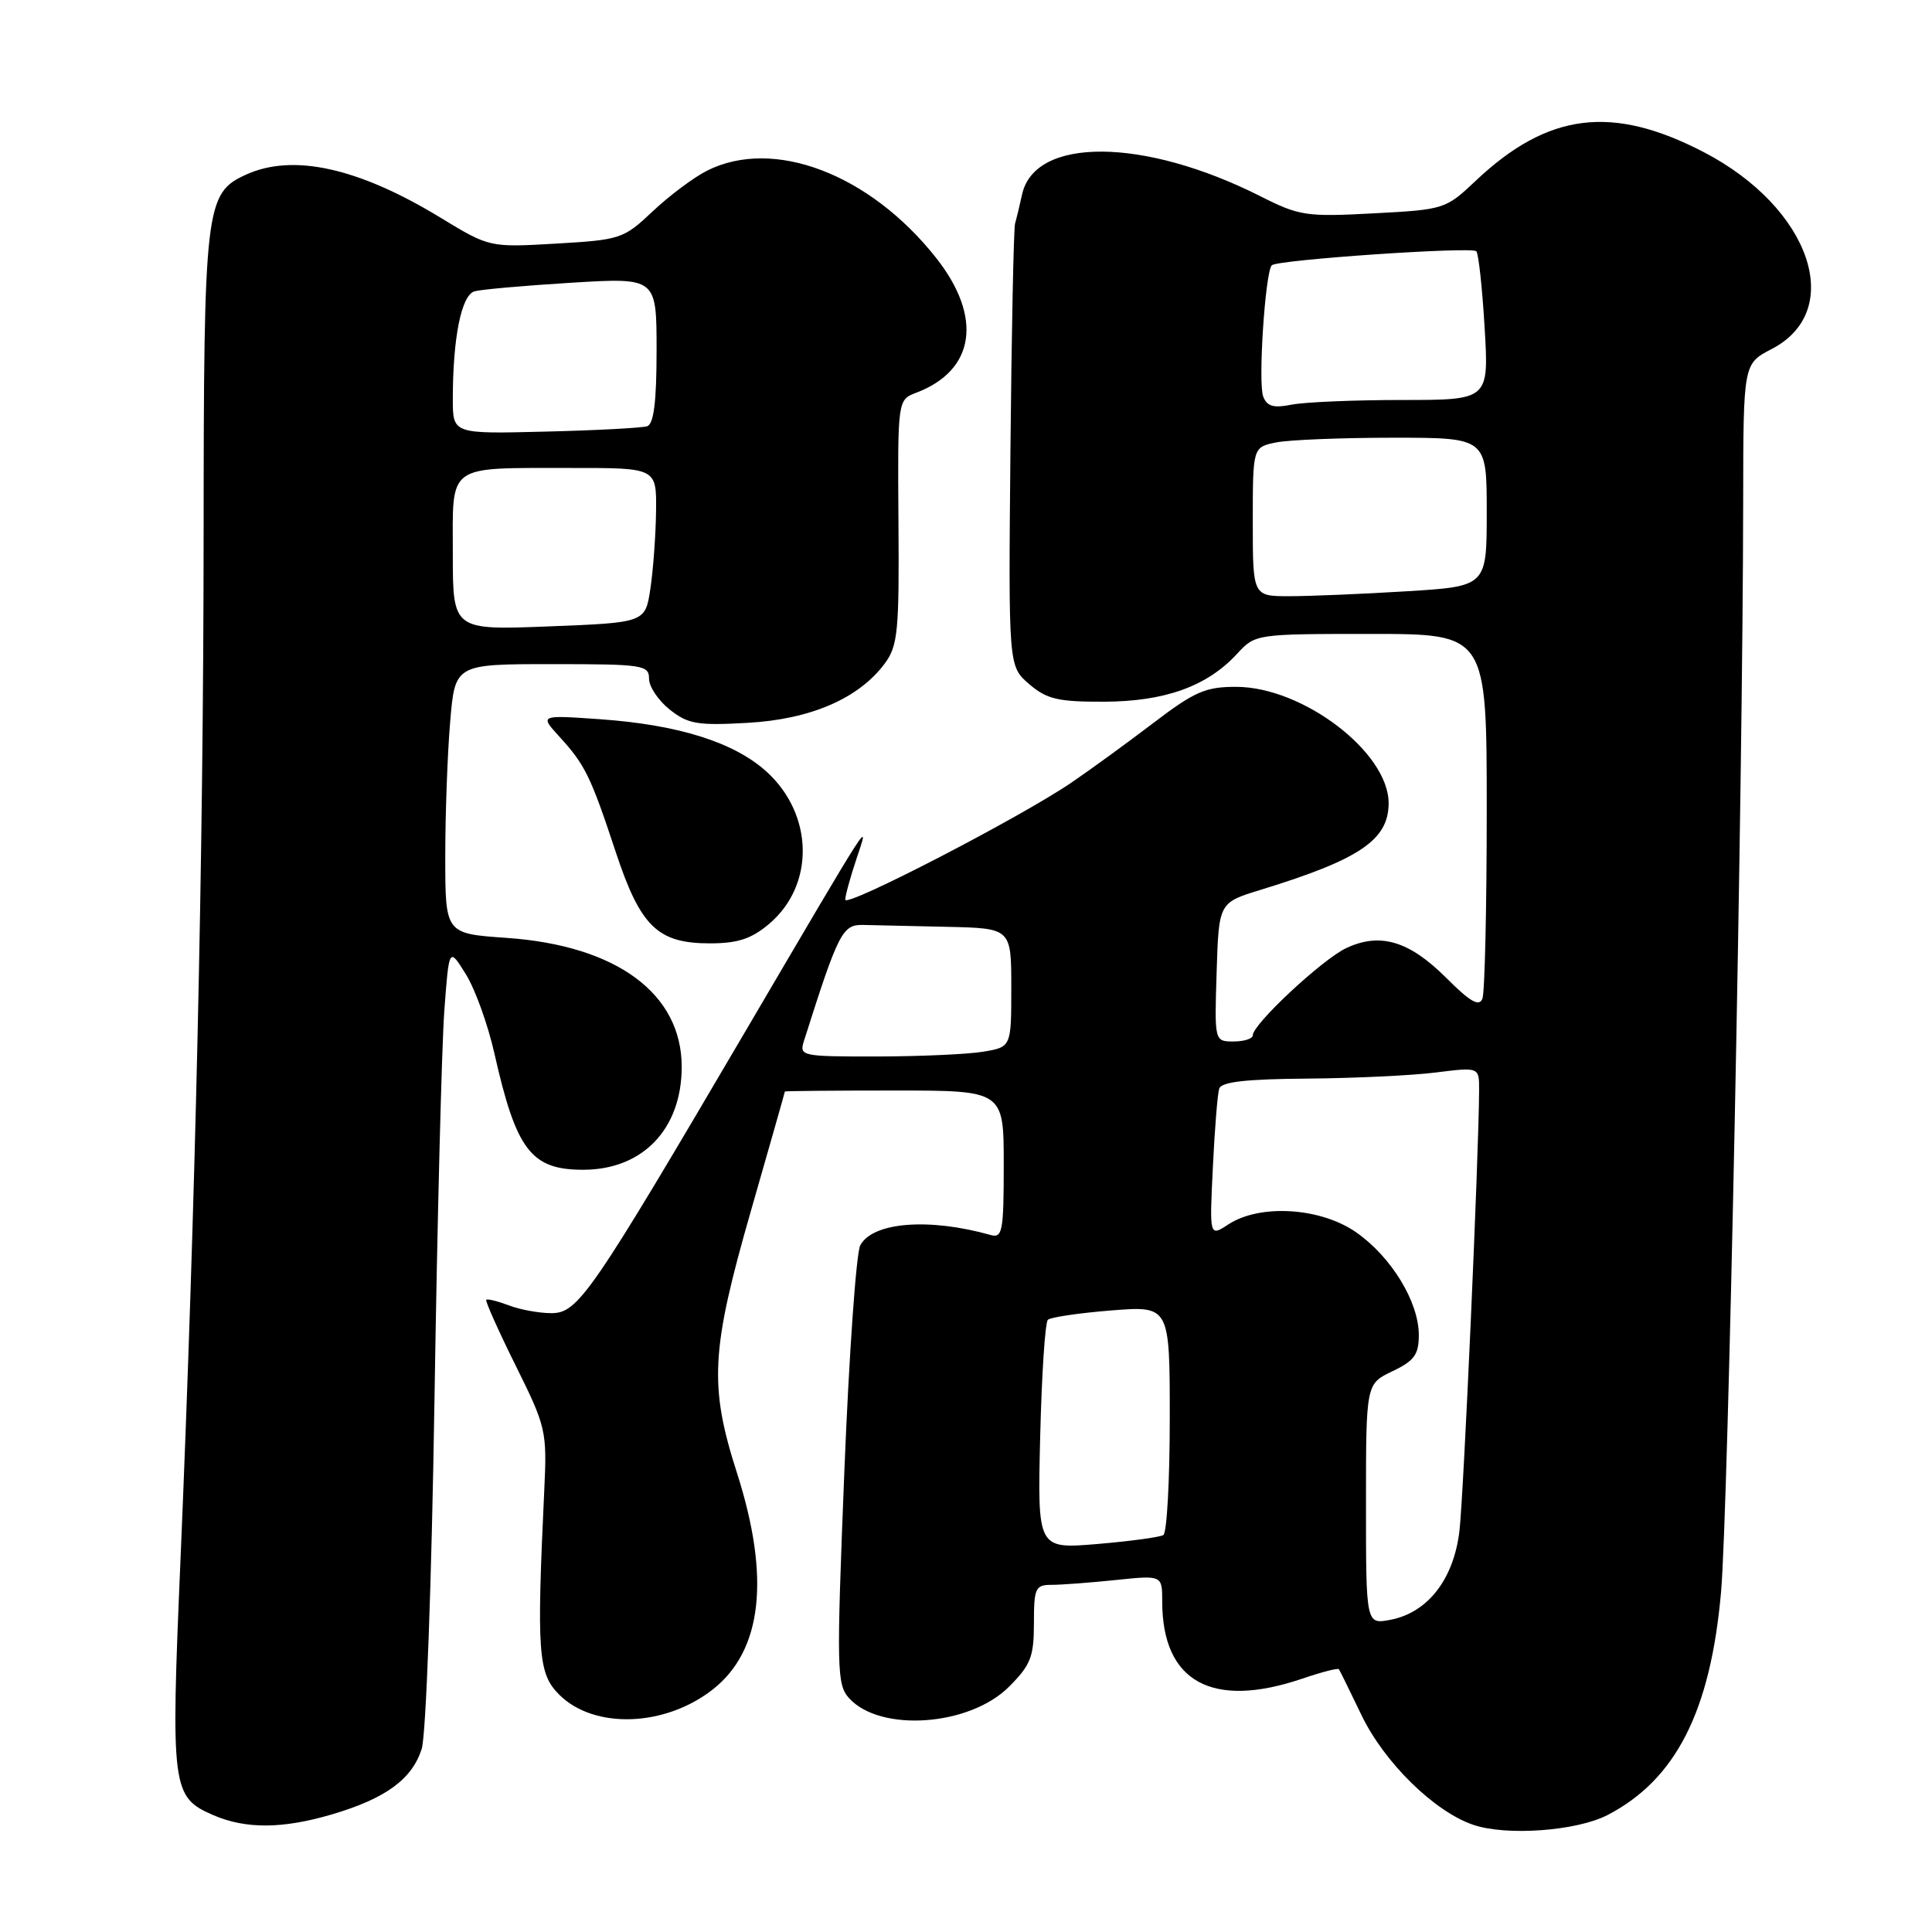 <?xml version="1.0" encoding="UTF-8" standalone="no"?>
<!DOCTYPE svg PUBLIC "-//W3C//DTD SVG 1.1//EN" "http://www.w3.org/Graphics/SVG/1.1/DTD/svg11.dtd" >
<svg xmlns="http://www.w3.org/2000/svg" xmlns:xlink="http://www.w3.org/1999/xlink" version="1.1" viewBox="0 0 256 256">
 <g >
 <path fill="currentColor"
d=" M 212.99 240.51 C 222.05 235.82 226.66 226.76 228.05 210.93 C 229.00 200.14 230.94 104.19 230.98 66.35 C 231.00 48.20 231.00 48.20 234.75 46.25 C 244.60 41.15 239.90 27.52 225.78 20.17 C 213.61 13.84 205.10 14.91 195.50 23.99 C 191.57 27.71 191.35 27.78 182.00 28.27 C 173.09 28.75 172.16 28.61 167.00 26.00 C 151.57 18.21 137.11 18.11 135.43 25.77 C 135.10 27.27 134.68 29.00 134.50 29.62 C 134.32 30.23 134.04 43.68 133.89 59.50 C 133.62 88.27 133.62 88.27 136.36 90.64 C 138.71 92.65 140.17 93.00 146.31 92.98 C 154.36 92.95 159.96 90.94 163.92 86.63 C 166.34 84.01 166.40 84.00 181.67 84.00 C 197.00 84.00 197.00 84.00 197.00 107.42 C 197.00 120.30 196.74 131.50 196.43 132.32 C 196.00 133.44 194.82 132.76 191.61 129.55 C 186.72 124.67 182.86 123.52 178.38 125.63 C 175.20 127.13 166.00 135.71 166.00 137.18 C 166.00 137.63 164.86 138.00 163.46 138.00 C 160.92 138.00 160.92 138.00 161.21 128.81 C 161.50 119.61 161.50 119.61 167.00 117.92 C 180.18 113.88 184.00 111.29 184.00 106.42 C 184.00 99.69 172.65 91.03 163.81 91.01 C 159.74 91.00 158.28 91.64 152.81 95.81 C 149.34 98.45 144.47 102.00 141.98 103.69 C 135.25 108.29 112.00 120.32 112.00 119.21 C 112.00 118.68 112.66 116.28 113.46 113.88 C 115.27 108.46 115.86 107.55 98.86 136.50 C 78.25 171.60 76.60 174.00 73.06 174.00 C 71.45 174.00 68.91 173.54 67.43 172.97 C 65.94 172.41 64.59 172.07 64.43 172.23 C 64.28 172.39 66.03 176.31 68.32 180.93 C 72.36 189.07 72.49 189.61 72.12 197.42 C 71.10 219.04 71.29 221.75 74.10 224.55 C 78.71 229.16 88.12 228.84 94.46 223.85 C 101.01 218.70 102.09 209.05 97.66 195.20 C 93.94 183.60 94.19 178.94 99.50 160.45 C 101.98 151.82 104.00 144.71 104.00 144.63 C 104.00 144.56 110.53 144.50 118.50 144.50 C 133.00 144.50 133.00 144.50 133.00 154.32 C 133.00 163.19 132.83 164.09 131.25 163.64 C 123.10 161.34 115.64 161.93 113.99 165.01 C 113.45 166.03 112.50 179.51 111.88 194.97 C 110.83 221.31 110.87 223.19 112.51 225.02 C 116.64 229.57 128.47 228.73 133.69 223.51 C 136.57 220.63 137.00 219.54 137.00 215.10 C 137.00 210.41 137.19 210.00 139.35 210.00 C 140.65 210.00 144.47 209.71 147.85 209.36 C 154.00 208.72 154.00 208.72 154.00 212.21 C 154.00 222.85 160.60 226.49 172.56 222.43 C 175.11 221.56 177.29 221.00 177.41 221.18 C 177.54 221.36 178.87 224.07 180.38 227.21 C 183.39 233.51 190.05 240.05 195.22 241.80 C 199.62 243.30 208.90 242.62 212.99 240.51 Z  M 44.07 240.39 C 51.12 238.30 54.61 235.74 55.88 231.73 C 56.45 229.90 57.19 209.86 57.57 185.50 C 57.94 161.85 58.53 138.68 58.87 134.00 C 59.50 125.50 59.50 125.50 61.72 129.08 C 62.95 131.04 64.65 135.77 65.51 139.58 C 68.40 152.41 70.37 155.00 77.27 155.00 C 85.16 155.00 90.32 149.61 90.33 141.38 C 90.34 131.64 81.68 125.27 67.07 124.27 C 59.00 123.71 59.00 123.71 59.00 113.51 C 59.00 107.89 59.29 99.86 59.65 95.65 C 60.29 88.00 60.29 88.00 73.15 88.00 C 85.17 88.00 86.00 88.12 86.00 89.93 C 86.00 90.99 87.24 92.83 88.75 94.03 C 91.16 95.94 92.42 96.16 99.07 95.78 C 107.44 95.31 113.81 92.54 117.25 87.90 C 118.97 85.57 119.16 83.62 119.05 69.14 C 118.94 52.97 118.94 52.97 121.43 52.03 C 129.21 49.07 130.24 42.01 124.03 34.16 C 115.24 23.04 102.50 18.19 93.70 22.61 C 91.94 23.49 88.70 25.92 86.50 27.99 C 82.63 31.65 82.22 31.78 73.68 32.28 C 64.85 32.79 64.85 32.79 58.30 28.80 C 47.45 22.21 38.81 20.31 32.60 23.14 C 27.20 25.60 27.00 27.27 26.98 71.15 C 26.96 113.17 25.89 160.20 23.91 206.82 C 22.62 237.02 22.76 238.12 28.25 240.51 C 32.57 242.38 37.47 242.35 44.07 240.39 Z  M 101.89 122.44 C 107.96 117.33 107.84 108.01 101.64 102.31 C 97.35 98.38 89.97 96.04 79.50 95.30 C 71.50 94.74 71.50 94.74 74.13 97.62 C 77.53 101.34 78.27 102.87 81.56 112.81 C 84.85 122.78 87.13 125.00 94.06 125.00 C 97.74 125.00 99.55 124.41 101.89 122.44 Z  M 181.00 199.31 C 181.00 183.37 181.00 183.37 184.50 181.70 C 187.40 180.32 188.00 179.49 188.00 176.90 C 188.00 172.49 184.34 166.51 179.66 163.26 C 174.93 159.99 166.93 159.51 162.76 162.24 C 160.26 163.88 160.26 163.88 160.71 154.69 C 160.95 149.63 161.33 144.94 161.55 144.25 C 161.83 143.35 165.13 142.98 173.22 142.92 C 179.42 142.87 187.09 142.51 190.25 142.11 C 196.00 141.39 196.00 141.39 195.99 144.45 C 195.95 153.11 193.94 198.23 193.38 202.88 C 192.62 209.27 189.18 213.68 184.25 214.63 C 181.00 215.25 181.00 215.25 181.00 199.31 Z  M 137.83 190.37 C 138.03 182.19 138.48 175.22 138.85 174.88 C 139.21 174.54 142.99 173.98 147.25 173.64 C 155.00 173.03 155.00 173.03 155.00 187.95 C 155.00 196.16 154.62 203.12 154.15 203.40 C 153.69 203.69 149.74 204.22 145.39 204.59 C 137.47 205.25 137.47 205.25 137.83 190.37 Z  M 106.53 137.92 C 111.08 123.58 111.63 122.50 114.34 122.56 C 115.80 122.60 120.83 122.71 125.50 122.81 C 134.00 123.00 134.00 123.00 134.00 130.87 C 134.00 138.74 134.00 138.74 130.25 139.36 C 128.19 139.70 121.86 139.98 116.18 139.99 C 106.18 140.00 105.89 139.94 106.53 137.92 Z  M 166.00 69.12 C 166.00 59.25 166.00 59.25 169.12 58.62 C 170.84 58.28 177.82 58.00 184.62 58.00 C 197.00 58.00 197.00 58.00 197.00 67.85 C 197.00 77.70 197.00 77.70 186.34 78.35 C 180.48 78.71 173.51 79.00 170.84 79.00 C 166.00 79.00 166.00 79.00 166.00 69.12 Z  M 167.38 52.54 C 166.68 50.72 167.65 36.02 168.52 35.15 C 169.25 34.42 194.99 32.66 195.62 33.29 C 195.91 33.58 196.41 38.13 196.72 43.41 C 197.29 53.00 197.29 53.00 185.77 53.00 C 179.43 53.00 172.85 53.28 171.14 53.62 C 168.75 54.10 167.88 53.85 167.38 52.54 Z  M 60.00 73.37 C 60.00 61.31 59.00 62.03 75.75 62.01 C 87.00 62.00 87.00 62.00 86.93 67.75 C 86.89 70.91 86.55 75.53 86.18 78.00 C 85.50 82.50 85.50 82.50 72.75 83.00 C 60.00 83.50 60.00 83.50 60.00 73.37 Z  M 60.00 52.89 C 60.00 44.74 61.14 39.09 62.88 38.60 C 63.77 38.35 69.56 37.84 75.75 37.46 C 87.00 36.78 87.00 36.78 87.00 46.42 C 87.00 53.25 86.63 56.18 85.75 56.48 C 85.06 56.70 78.99 57.03 72.25 57.19 C 60.00 57.50 60.00 57.50 60.00 52.89 Z "/>
</g>
</svg>